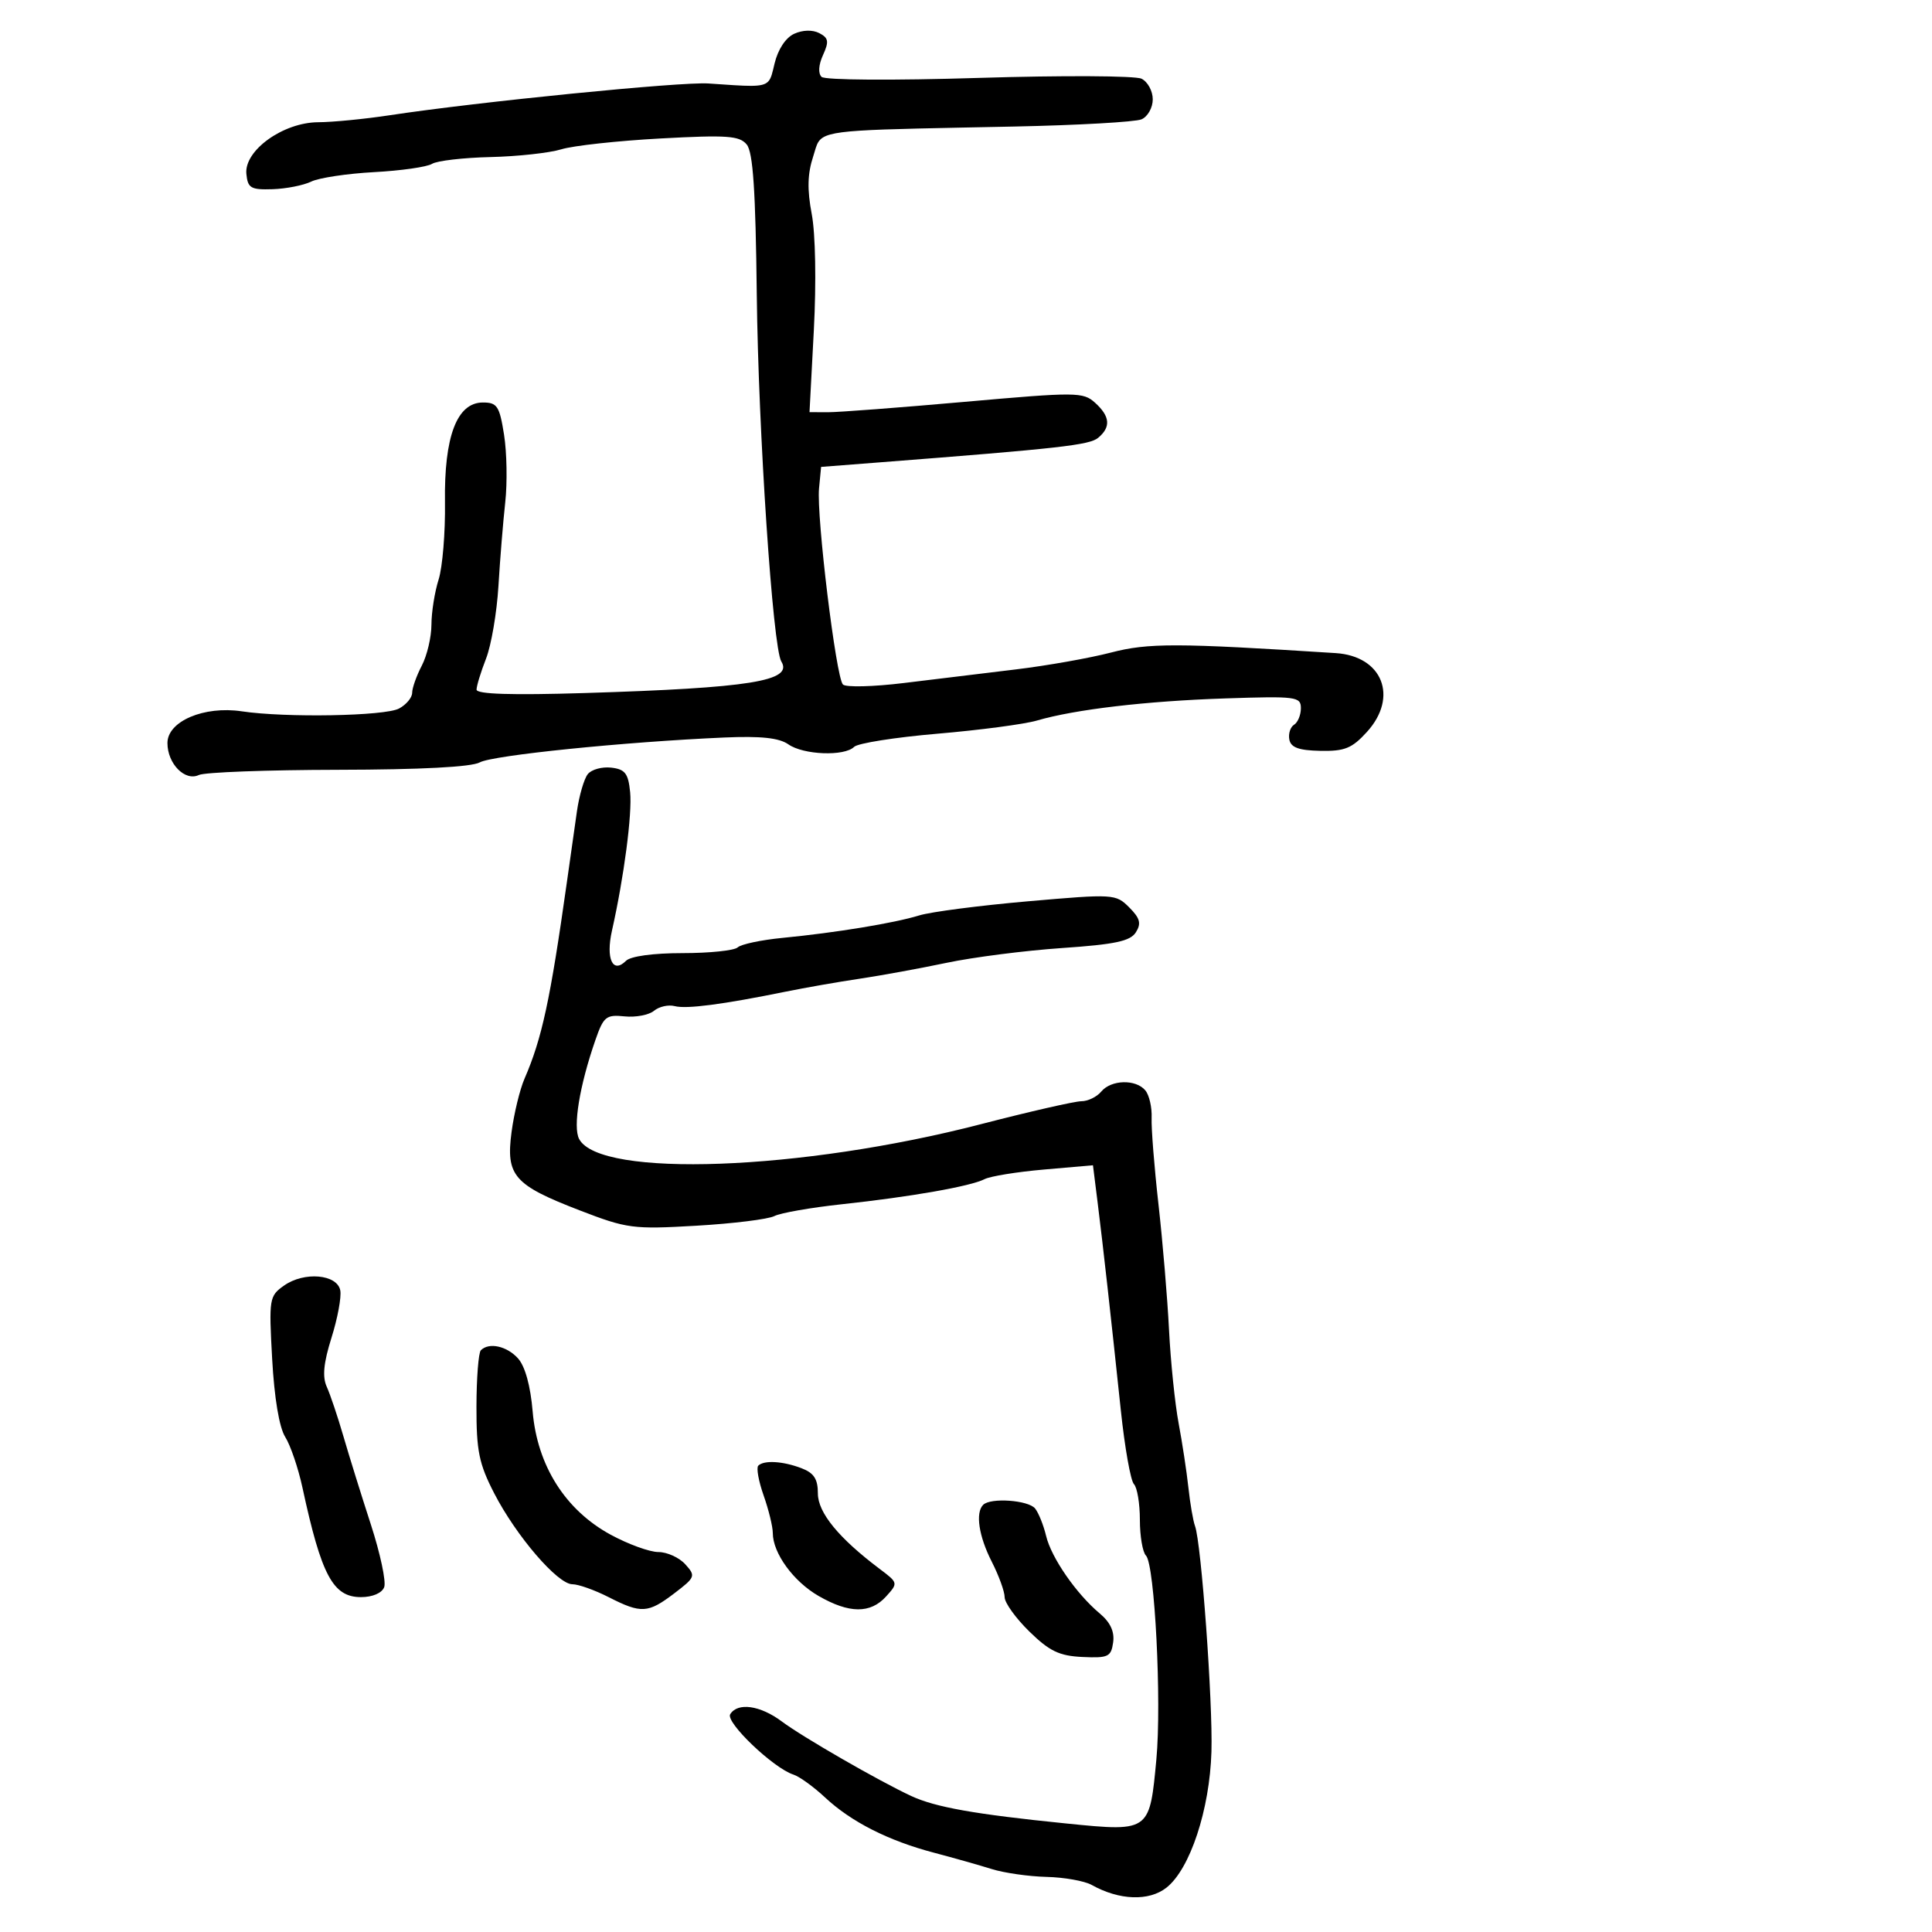 <svg xmlns="http://www.w3.org/2000/svg" width="300" height="300" viewBox="0 0 300 300" version="1.1">
  <defs/>
  <path d="M123.321,5.246 C124.64,4.643 126.179,4.602 127.22,5.144 C128.658,5.892 128.752,6.449 127.797,8.546 C127.101,10.074 127.015,11.4 127.577,11.939 C128.103,12.443 138.616,12.511 152,12.098 C164.925,11.699 176.287,11.754 177.25,12.221 C178.213,12.688 179,14.131 179,15.428 C179,16.725 178.213,18.121 177.25,18.531 C176.287,18.94 167.4,19.443 157.5,19.648 C132.677,20.161 128.418,20.072 127.112,21.992 C126.727,22.557 126.598,23.297 126.276,24.277 C125.384,26.988 125.323,29.426 126.048,33.25 C126.627,36.3 126.763,43.843 126.373,51.25 L125.701,64 L128.6,64.01 C130.195,64.015 139.734,63.289 149.797,62.397 C167.186,60.856 168.191,60.863 170.047,62.543 C172.382,64.656 172.525,66.319 170.514,67.989 C169.161,69.111 164.535,69.63 136.5,71.802 L127.5,72.5 L127.18,75.834 C126.765,80.164 129.818,105.218 130.891,106.291 C131.344,106.744 135.604,106.639 140.357,106.057 C145.111,105.476 152.938,104.525 157.75,103.945 C162.563,103.364 169.2,102.188 172.5,101.331 C178.311,99.821 182.62,99.831 207.404,101.413 C214.677,101.877 217.191,108.232 212.25,113.661 C209.934,116.206 208.793,116.668 205.013,116.591 C201.679,116.523 200.445,116.075 200.208,114.843 C200.033,113.932 200.364,112.893 200.945,112.534 C201.525,112.175 202,111.022 202,109.971 C202,108.175 201.288,108.083 190.25,108.45 C177.946,108.859 166.917,110.156 161,111.889 C159.075,112.452 152.135,113.371 145.577,113.929 C139.02,114.488 133.193,115.407 132.627,115.973 C131.13,117.47 124.772,117.229 122.427,115.587 C120.98,114.573 118.16,114.272 112.455,114.521 C96.94,115.199 76.472,117.282 74.5,118.383 C73.219,119.098 65.308,119.512 52.5,119.533 C41.5,119.552 31.771,119.915 30.879,120.341 C28.728,121.368 26,118.593 26,115.378 C26,111.999 31.68,109.575 37.536,110.453 C44.329,111.472 59.762,111.198 61.964,110.019 C63.084,109.42 64,108.322 64,107.579 C64,106.836 64.672,104.94 65.494,103.364 C66.315,101.789 66.99,98.922 66.994,96.993 C66.997,95.065 67.498,91.915 68.107,89.993 C68.715,88.072 69.16,82.675 69.095,78 C68.952,67.752 70.949,62.5 74.988,62.5 C77.2,62.5 77.563,63.053 78.268,67.5 C78.705,70.25 78.788,74.975 78.454,78 C78.12,81.025 77.644,86.875 77.397,91 C77.149,95.125 76.283,100.197 75.473,102.27 C74.663,104.344 74,106.511 74,107.086 C74,107.792 79.434,107.964 90.75,107.616 C116.514,106.823 123.2,105.75 121.321,102.71 C120.001,100.575 117.752,66.94 117.512,45.763 C117.328,29.535 116.931,23.622 115.947,22.436 C114.817,21.074 112.902,20.94 102.564,21.501 C95.929,21.861 89,22.618 87.167,23.183 C85.334,23.748 80.384,24.29 76.167,24.388 C71.95,24.485 67.863,24.96 67.085,25.443 C66.307,25.926 62.257,26.505 58.085,26.728 C53.913,26.952 49.521,27.613 48.324,28.197 C47.127,28.781 44.427,29.313 42.324,29.379 C38.939,29.486 38.472,29.213 38.256,27 C37.901,23.364 43.963,19.007 49.411,18.98 C51.66,18.969 56.65,18.482 60.5,17.897 C74.165,15.82 105.751,12.671 110,12.962 C116.28,13.392 118.345,13.606 119.264,12.681 C119.781,12.161 119.934,11.279 120.272,9.871 C120.799,7.67 121.998,5.851 123.321,5.246 Z M91.277,120.199 C91.855,119.484 93.492,119.034 94.914,119.199 C97.064,119.449 97.559,120.09 97.847,123 C98.182,126.375 96.895,136.188 95.028,144.5 C94.043,148.88 95.142,151.258 97.2,149.2 C97.923,148.477 101.422,148 106,148 C110.18,148 114.027,147.599 114.55,147.109 C115.073,146.619 118.2,145.955 121.5,145.635 C129.797,144.829 138.88,143.336 142.744,142.144 C144.529,141.593 152.114,140.608 159.6,139.955 C172.947,138.79 173.253,138.809 175.342,140.898 C177.025,142.581 177.243,143.392 176.381,144.764 C175.514,146.145 173.164,146.646 164.895,147.212 C159.178,147.604 151.125,148.635 147,149.503 C142.875,150.371 136.8,151.483 133.5,151.973 C130.2,152.463 125.025,153.368 122,153.984 C112.209,155.976 106.599,156.708 104.775,156.231 C103.793,155.974 102.344,156.3 101.555,156.954 C100.767,157.609 98.709,157.999 96.982,157.822 C94.117,157.528 93.721,157.85 92.452,161.5 C89.985,168.594 88.934,175.008 89.933,176.874 C93.176,182.935 124.455,181.779 152.281,174.57 C159.861,172.607 166.894,171 167.909,171 C168.924,171 170.315,170.325 171,169.5 C172.538,167.646 176.378,167.546 177.851,169.321 C178.454,170.047 178.892,171.96 178.825,173.571 C178.757,175.182 179.235,181.225 179.886,187 C180.538,192.775 181.276,201.55 181.526,206.5 C181.777,211.45 182.447,217.975 183.015,221 C183.583,224.025 184.267,228.525 184.535,231 C184.803,233.475 185.265,236.159 185.562,236.964 C186.539,239.614 188.339,264.347 188.112,272 C187.844,280.999 184.789,290.234 181.126,293.115 C178.408,295.254 173.795,295.086 169.518,292.693 C168.408,292.072 165.25,291.51 162.5,291.443 C159.75,291.377 155.925,290.829 154,290.226 C152.075,289.623 148.025,288.478 145,287.681 C137.933,285.819 132.165,282.891 128.116,279.109 C126.346,277.455 124.134,275.856 123.199,275.556 C120.086,274.554 112.62,267.423 113.387,266.184 C114.546,264.307 118.044,264.8 121.406,267.313 C124.674,269.757 136.442,276.533 141.5,278.885 C145.241,280.624 151.431,281.724 165.427,283.135 C172.315,283.83 175.575,284.167 177.27,282.698 C178.802,281.371 179.057,278.569 179.558,273.224 C180.396,264.278 179.309,242.919 177.946,241.55 C177.426,241.028 177,238.53 177,236 C177,233.47 176.583,230.972 176.074,230.45 C175.565,229.928 174.65,224.775 174.042,219 C172.487,204.248 171.282,193.456 170.438,186.721 L169.714,180.942 L162.107,181.605 C157.923,181.969 153.771,182.641 152.88,183.099 C150.715,184.211 141.468,185.838 130.745,186.993 C125.929,187.511 121.204,188.339 120.245,188.831 C119.285,189.324 113.833,189.998 108.128,190.329 C98.278,190.901 97.368,190.781 90.015,187.946 C79.788,184.002 78.535,182.562 79.434,175.787 C79.818,172.892 80.721,169.169 81.44,167.512 C84.157,161.259 85.439,155.313 88.023,137 C88.528,133.425 89.229,128.475 89.583,126 C89.936,123.525 90.698,120.915 91.277,120.199 Z M74.667,209.667 C75.931,208.402 78.695,209.006 80.433,210.926 C81.533,212.141 82.374,215.186 82.711,219.176 C83.422,227.575 87.788,234.478 94.804,238.297 C97.536,239.784 100.878,241 102.23,241 C103.583,241 105.464,241.855 106.409,242.9 C108.054,244.717 107.98,244.913 104.72,247.4 C100.622,250.525 99.574,250.587 94.5,248 C92.342,246.9 89.811,246 88.874,246 C86.59,246 80.151,238.505 76.734,231.87 C74.378,227.295 73.971,225.303 73.984,218.417 C73.993,213.971 74.3,210.033 74.667,209.667 Z M44.113,199.618 C47.232,197.414 52.362,197.859 52.839,200.375 C53.035,201.407 52.422,204.709 51.476,207.715 C50.241,211.643 50.033,213.786 50.739,215.339 C51.278,216.528 52.438,219.975 53.317,223 C54.195,226.025 56.114,232.192 57.581,236.705 C59.048,241.217 59.982,245.605 59.656,246.455 C59.303,247.375 57.845,248 56.054,248 C51.704,248 49.912,244.647 46.966,231 C46.313,227.975 45.108,224.434 44.289,223.131 C43.362,221.659 42.595,217.081 42.262,211.034 C41.744,201.629 41.805,201.249 44.113,199.618 Z M152.667,233.667 C153.818,232.516 159.709,232.941 160.74,234.25 C161.281,234.938 162.046,236.85 162.44,238.5 C163.247,241.882 167.125,247.487 170.765,250.534 C172.414,251.914 173.084,253.361 172.848,255.034 C172.533,257.268 172.085,257.481 168.088,257.295 C164.484,257.127 162.972,256.402 159.838,253.342 C157.727,251.28 156,248.881 156,248.008 C156,247.136 155.1,244.658 154,242.5 C151.985,238.548 151.434,234.899 152.667,233.667 Z M117.743,227.59 C118.625,226.708 121.544,226.876 124.435,227.975 C126.389,228.718 127,229.654 127,231.904 C127,234.887 130.25,238.849 136.634,243.649 C139.462,245.775 139.472,245.821 137.591,247.899 C135.159,250.586 131.874,250.563 127.115,247.824 C123.204,245.573 120,241.17 120,238.045 C120,237.058 119.359,234.436 118.576,232.216 C117.793,229.997 117.418,227.915 117.743,227.59 Z"/>
</svg>

